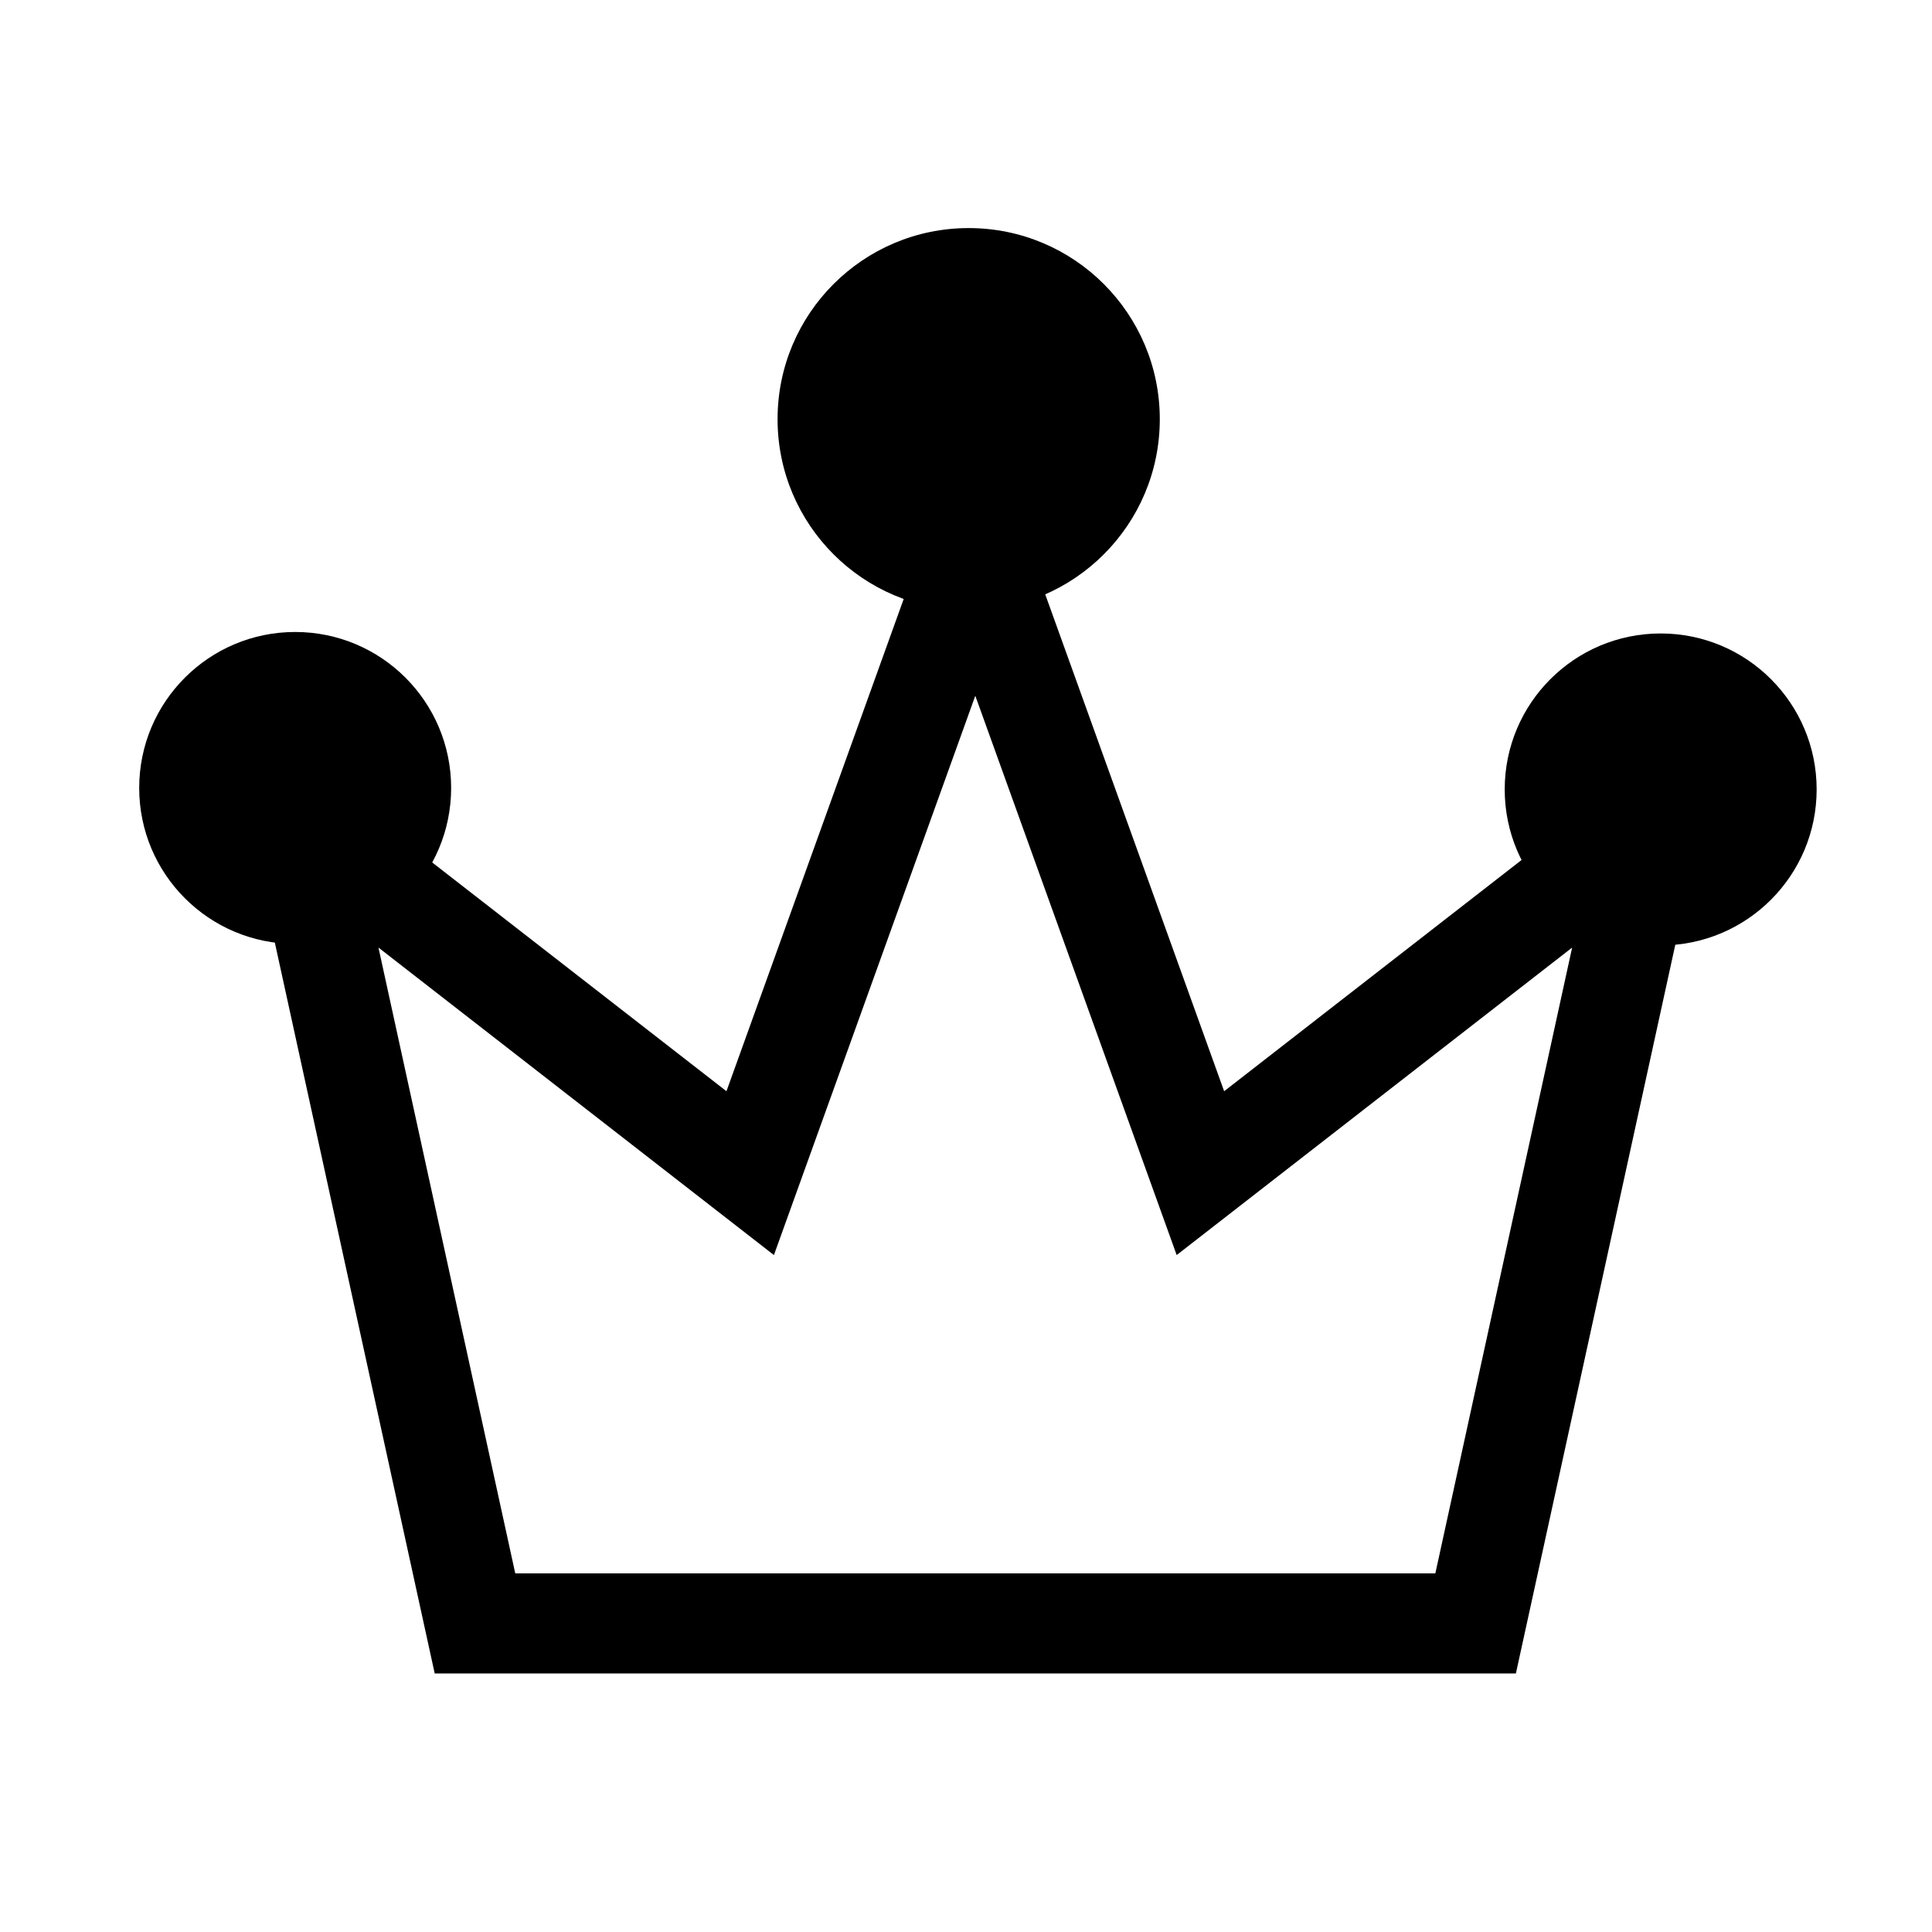 <?xml version="1.0" encoding="UTF-8" standalone="no"?>
<!-- Created with Inkscape (http://www.inkscape.org/) -->

<svg
   width="64"
   height="64"
   viewBox="0 0 16.933 16.933"
   version="1.1"
   id="svg1149"
   inkscape:version="1.2.2 (b0a8486541, 2022-12-01)"
   sodipodi:docname="track-group-symbolic.svg"
   inkscape:export-filename="/home/michi/Projekte/Tsunami/static/track-group.png"
   inkscape:export-xdpi="18"
   inkscape:export-ydpi="18"
   xmlns:inkscape="http://www.inkscape.org/namespaces/inkscape"
   xmlns:sodipodi="http://sodipodi.sourceforge.net/DTD/sodipodi-0.dtd"
   xmlns="http://www.w3.org/2000/svg"
   xmlns:svg="http://www.w3.org/2000/svg"
   xmlns:rdf="http://www.w3.org/1999/02/22-rdf-syntax-ns#"
   xmlns:cc="http://creativecommons.org/ns#"
   xmlns:dc="http://purl.org/dc/elements/1.1/">
  <defs
     id="defs1143" />
  <sodipodi:namedview
     id="base"
     pagecolor="#ffffff"
     bordercolor="#666666"
     borderopacity="1.0"
     inkscape:pageopacity="0.0"
     inkscape:pageshadow="2"
     inkscape:zoom="5.6568545"
     inkscape:cx="57.805977"
     inkscape:cy="54.97755"
     inkscape:document-units="px"
     inkscape:current-layer="layer1"
     showgrid="true"
     units="px"
     inkscape:window-width="1920"
     inkscape:window-height="1011"
     inkscape:window-x="0"
     inkscape:window-y="0"
     inkscape:window-maximized="1"
     inkscape:showpageshadow="2"
     inkscape:pagecheckerboard="0"
     inkscape:deskcolor="#d1d1d1"
     showguides="false"
     inkscape:lockguides="false">
    <inkscape:grid
       type="xygrid"
       id="grid2245" />
  </sodipodi:namedview>
  <g
     inkscape:label="Layer 1"
     inkscape:groupmode="layer"
     id="layer1"
     transform="translate(0,-280.067)">
    <path
       style="color:#000000;stroke-width:0.877;-inkscape-stroke:none"
       d="m 8.548,283.574 -2.181,6.057 -4.426,-3.441 1.869,8.544 h 0.353 9.123 l 1.869,-8.544 -4.426,3.441 z m 0,2.591 1.765,4.902 3.466,-2.695 -1.199,5.485 H 4.516 l -1.199,-5.485 3.466,2.695 z"
       id="path2247" />
    <circle
       style="opacity:1;fill-opacity:1;stroke:none;stroke-width:2.233;stroke-linecap:round;stroke-linejoin:round;stroke-miterlimit:4;stroke-dasharray:none;stroke-opacity:1"
       id="path4676"
       cx="8.49"
       cy="283.741"
       r="1.675" />
    <circle
       style="opacity:1;fill-opacity:1;stroke:none;stroke-width:1.823;stroke-linecap:round;stroke-linejoin:round;stroke-miterlimit:4;stroke-dasharray:none;stroke-opacity:1"
       id="path4676-7"
       cx="2.587"
       cy="286.973"
       r="1.367" />
    <circle
       style="opacity:1;fill-opacity:1;stroke:none;stroke-width:1.823;stroke-linecap:round;stroke-linejoin:round;stroke-miterlimit:4;stroke-dasharray:none;stroke-opacity:1"
       id="path4676-5"
       cx="14.555"
       cy="286.986"
       r="1.367" />
  </g>
</svg>
